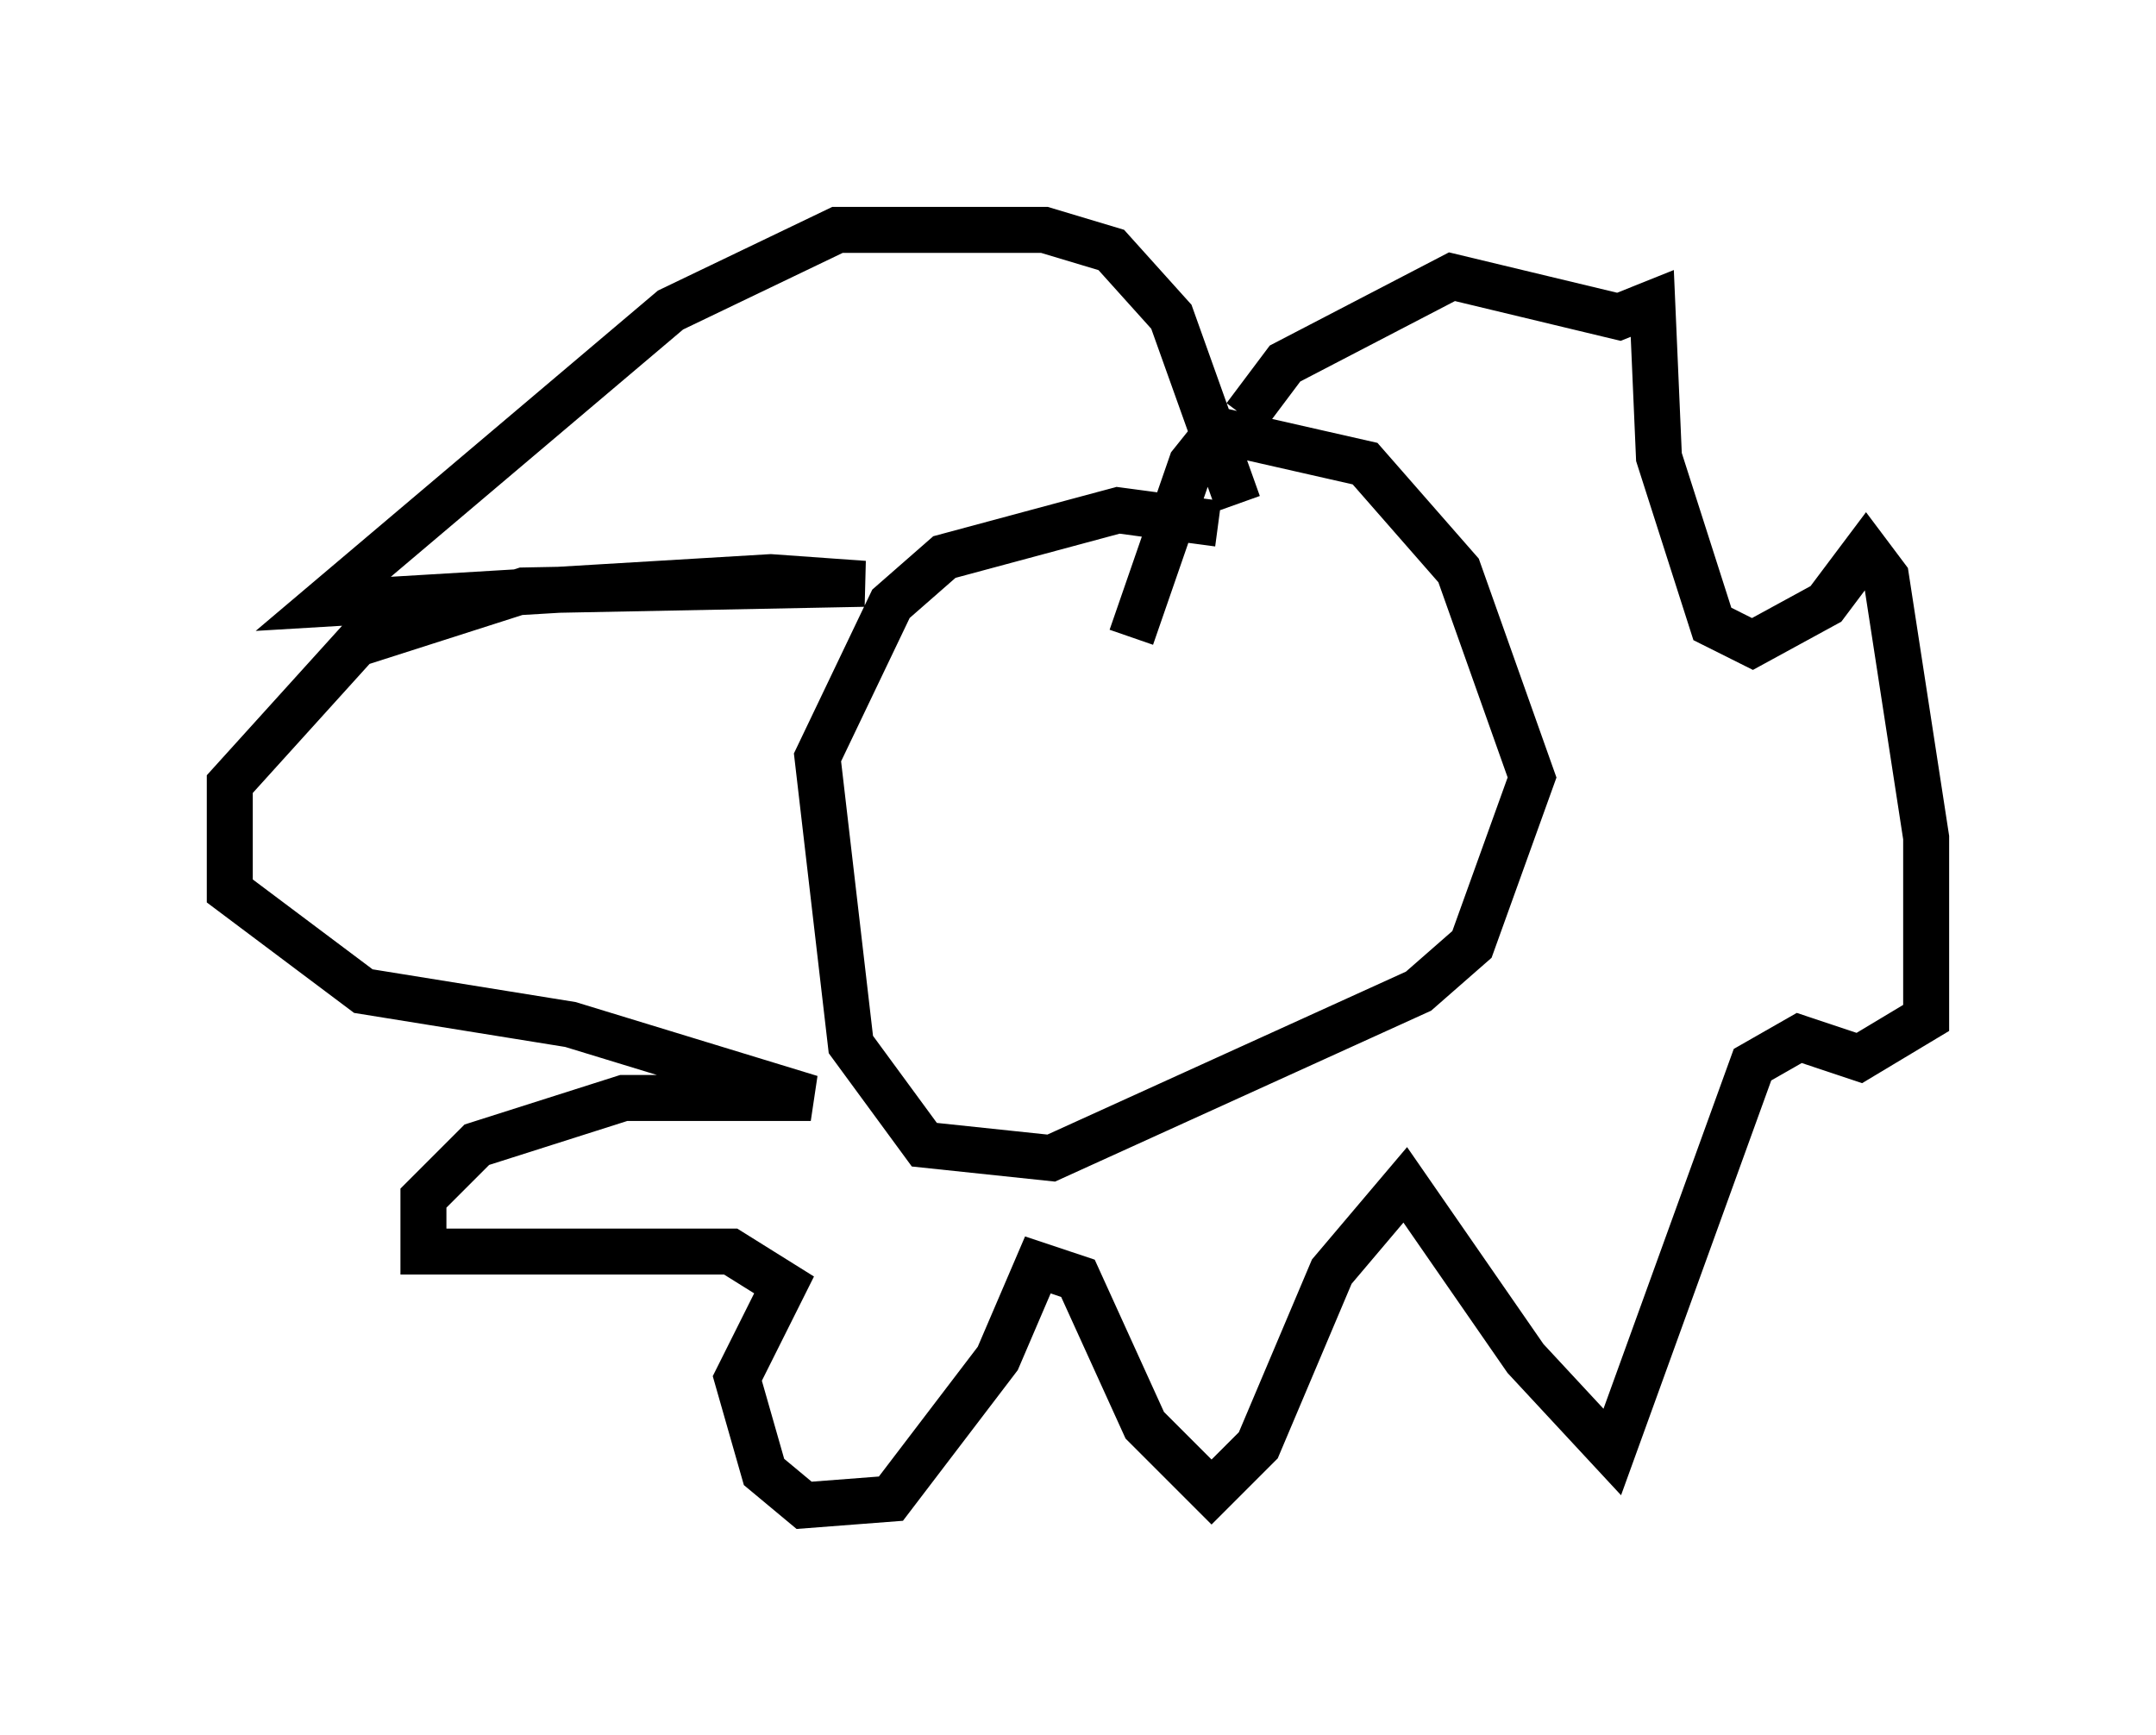 <?xml version="1.0" encoding="utf-8" ?>
<svg baseProfile="full" height="37.743" version="1.1" width="46.894" xmlns="http://www.w3.org/2000/svg" xmlns:ev="http://www.w3.org/2001/xml-events" xmlns:xlink="http://www.w3.org/1999/xlink"><defs /><rect fill="white" height="37.743" width="46.894" x="0" y="0" /><path d="M28.676, 12.263 m-2.179, -0.872 l-2.179, -0.291 -3.777, 1.017 l-1.162, 1.017 -1.598, 3.341 l0.726, 6.246 1.598, 2.179 l2.76, 0.291 7.989, -3.631 l1.162, -1.017 1.307, -3.631 l-1.598, -4.503 -2.034, -2.324 l-3.196, -0.726 -0.581, 0.726 l-1.307, 3.777 m2.324, -2.905 l-1.453, -4.067 -1.307, -1.453 l-1.453, -0.436 -4.503, 0.0 l-3.631, 1.743 -7.553, 6.391 l9.732, -0.581 2.034, 0.145 l-7.408, 0.145 -3.631, 1.162 l-2.76, 3.05 0.0, 2.324 l2.905, 2.179 4.503, 0.726 l5.229, 1.598 -4.067, 0.0 l-3.196, 1.017 -1.162, 1.162 l0.0, 1.162 6.682, 0.0 l1.162, 0.726 -1.017, 2.034 l0.581, 2.034 0.872, 0.726 l1.888, -0.145 2.324, -3.05 l0.872, -2.034 0.872, 0.291 l1.453, 3.196 1.453, 1.453 l1.017, -1.017 1.598, -3.777 l1.598, -1.888 2.615, 3.777 l1.888, 2.034 3.05, -8.425 l1.017, -0.581 1.307, 0.436 l1.453, -0.872 0.0, -3.922 l-0.872, -5.665 -0.436, -0.581 l-0.872, 1.162 -1.598, 0.872 l-0.872, -0.436 -1.162, -3.631 l-0.145, -3.341 -0.726, 0.291 l-3.631, -0.872 -3.631, 1.888 l-0.872, 1.162 " fill="none" stroke="black" stroke-width="1" /></svg>